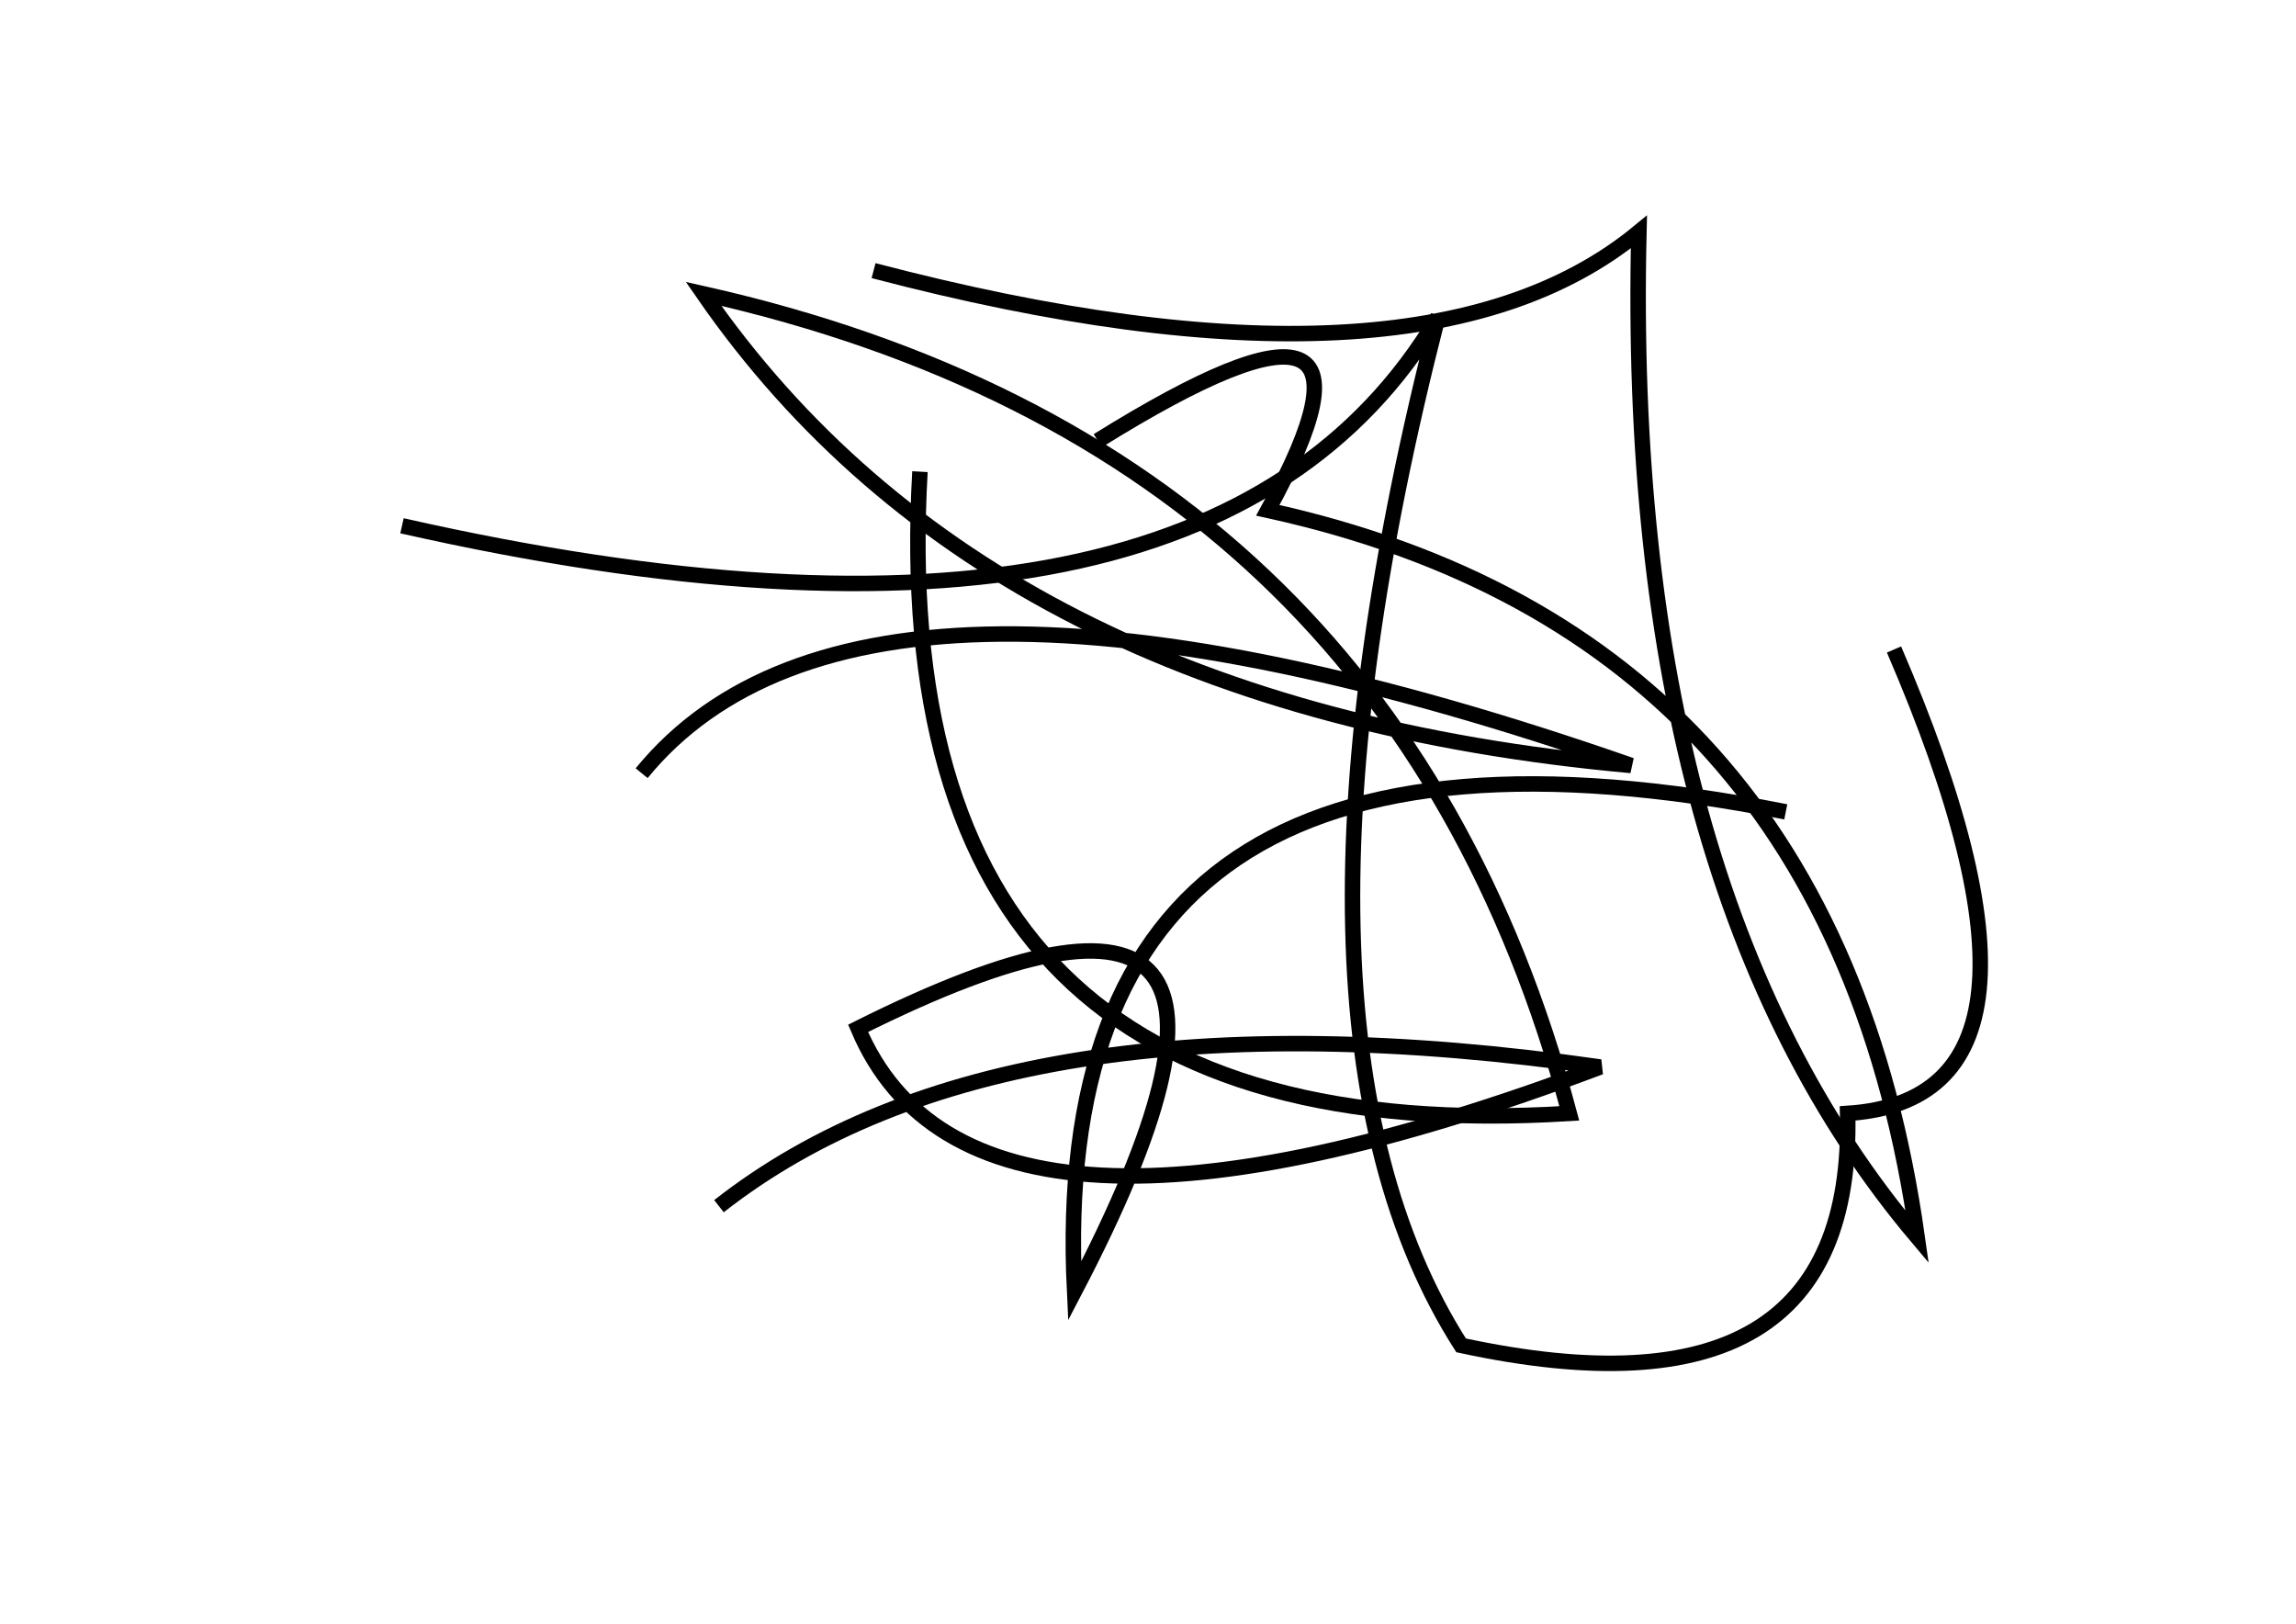 <?xml version="1.0" encoding="utf-8" ?>
<svg baseProfile="full" height="210mm" version="1.1" viewBox="0 0 297 210" width="297mm" xmlns="http://www.w3.org/2000/svg" xmlns:ev="http://www.w3.org/2001/xml-events" xmlns:xlink="http://www.w3.org/1999/xlink"><defs /><g transform="translate(43,30)"><path d="M 188,75 Q 92.0,56.0 96,137 Q 130.0,72.0 68,103 Q 83.0,138.5 164,108 Q 87.0,97.0 50,126" fill="none" stroke="black" stroke-width="2" /><path d="M 76,31 Q 71.0,119.5 160,114 Q 137.0,28.0 48,8 Q 85.0,61.5 168,69 Q 69.0,34.5 40,70" fill="none" stroke="black" stroke-width="2" /><path d="M 70,5 Q 140.5,23.5 169,0 Q 167.0,85.0 205,130 Q 194.0,52.0 121,36 Q 140.0,1.5 99,27" fill="none" stroke="black" stroke-width="2" /><path d="M 9,38 Q 113.0,61.5 143,11 Q 119.5,102.5 146,144 Q 197.0,155.0 196,114 Q 227.0,112.0 202,54" fill="none" stroke="black" stroke-width="2" /></g></svg>